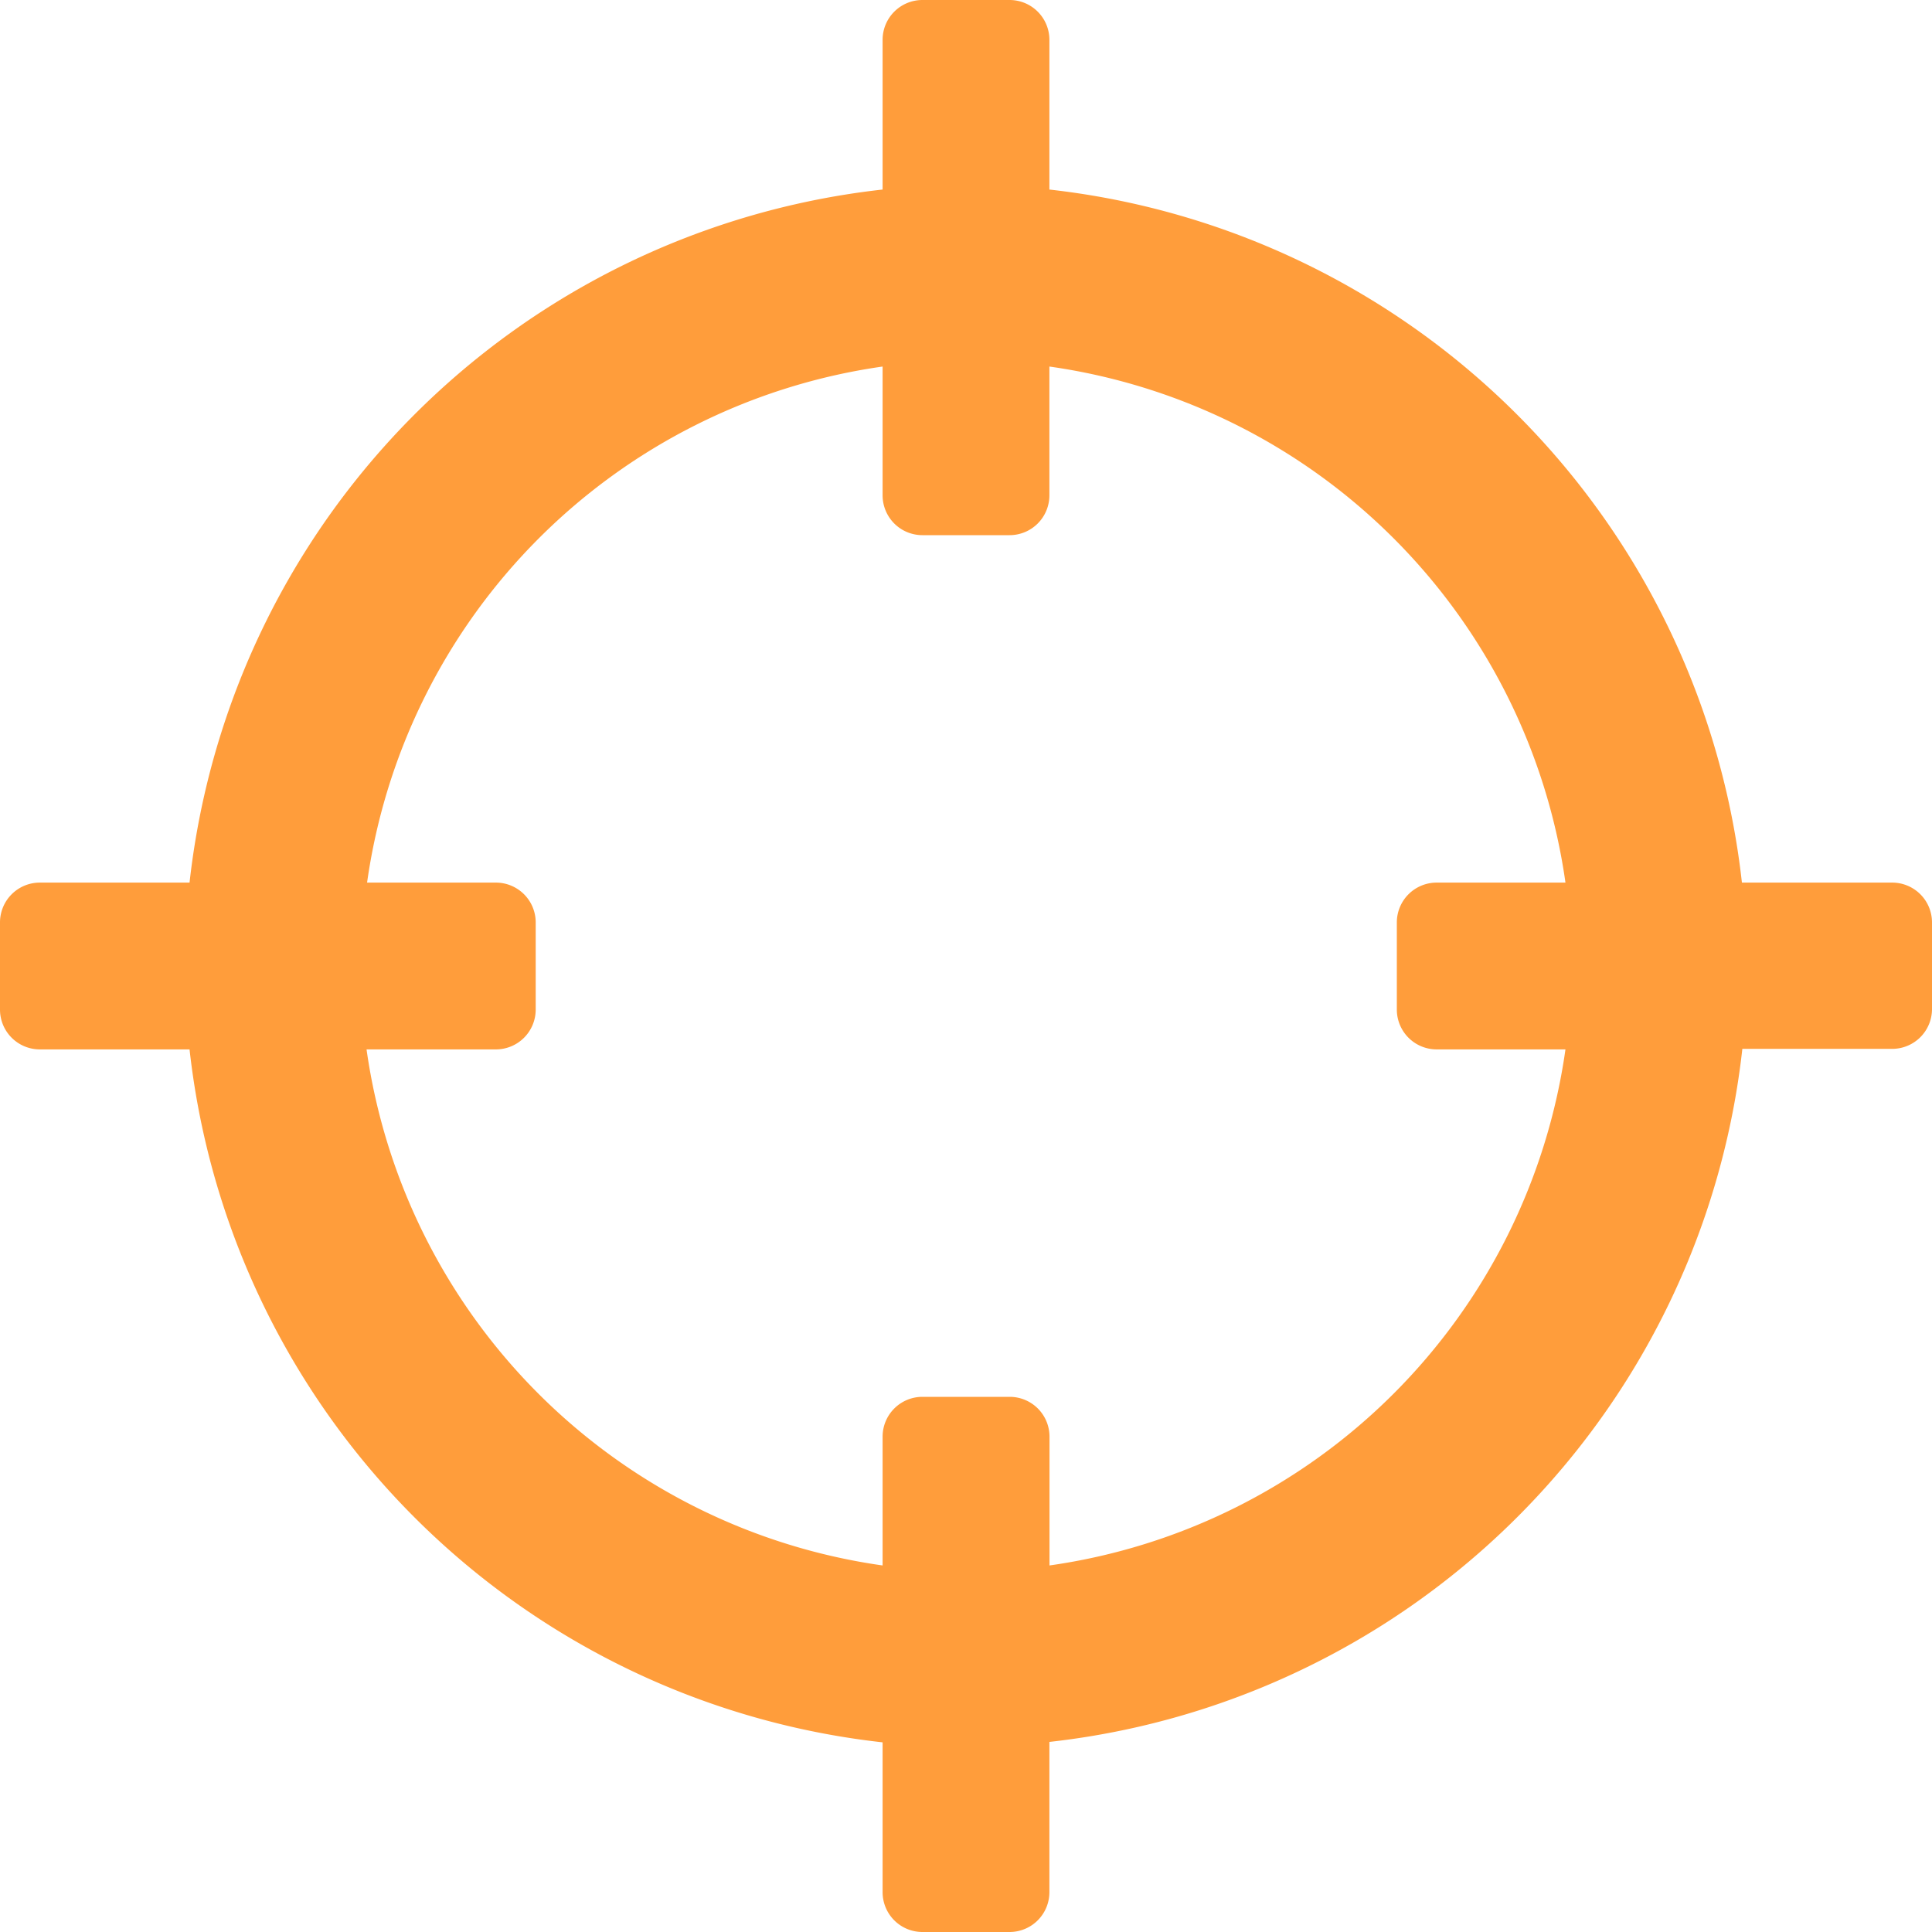 <svg xmlns="http://www.w3.org/2000/svg" xmlns:xlink="http://www.w3.org/1999/xlink" width="18" height="18" viewBox="0 0 18 18"><defs><style>.a{fill:#ff9d3b;}.b{clip-path:url(#a);}</style><clipPath id="a"><rect class="a" width="18" height="18" transform="translate(393 308)"/></clipPath></defs><g class="b" transform="translate(-393 -308)"><g transform="translate(393 308)"><path class="a" d="M17.629,8.223h-1.4A7.308,7.308,0,0,0,9.777,1.766V.371A.371.371,0,0,0,9.406,0H8.594a.371.371,0,0,0-.371.371V1.766h0A7.308,7.308,0,0,0,1.766,8.223H.371A.371.371,0,0,0,0,8.594v.812a.371.371,0,0,0,.371.371H1.766a7.308,7.308,0,0,0,6.457,6.456v1.4A.371.371,0,0,0,8.594,18h.812a.371.371,0,0,0,.371-.371v-1.4h0a7.307,7.307,0,0,0,6.456-6.457h1.4A.371.371,0,0,0,18,9.406V8.594A.371.371,0,0,0,17.629,8.223ZM4.62,9.777a.371.371,0,0,0,.371-.371V8.594a.371.371,0,0,0-.371-.371h-1.2A5.655,5.655,0,0,1,8.223,3.415v1.2a.371.371,0,0,0,.371.371h.812a.371.371,0,0,0,.371-.371v-1.2a5.655,5.655,0,0,1,4.808,4.808h-1.2a.371.371,0,0,0-.371.371v.812a.371.371,0,0,0,.371.371h1.2a5.656,5.656,0,0,1-4.807,4.808v-1.2a.371.371,0,0,0-.371-.371H8.594a.371.371,0,0,0-.371.371v1.2A5.656,5.656,0,0,1,3.415,9.777Z"/></g></g></svg>